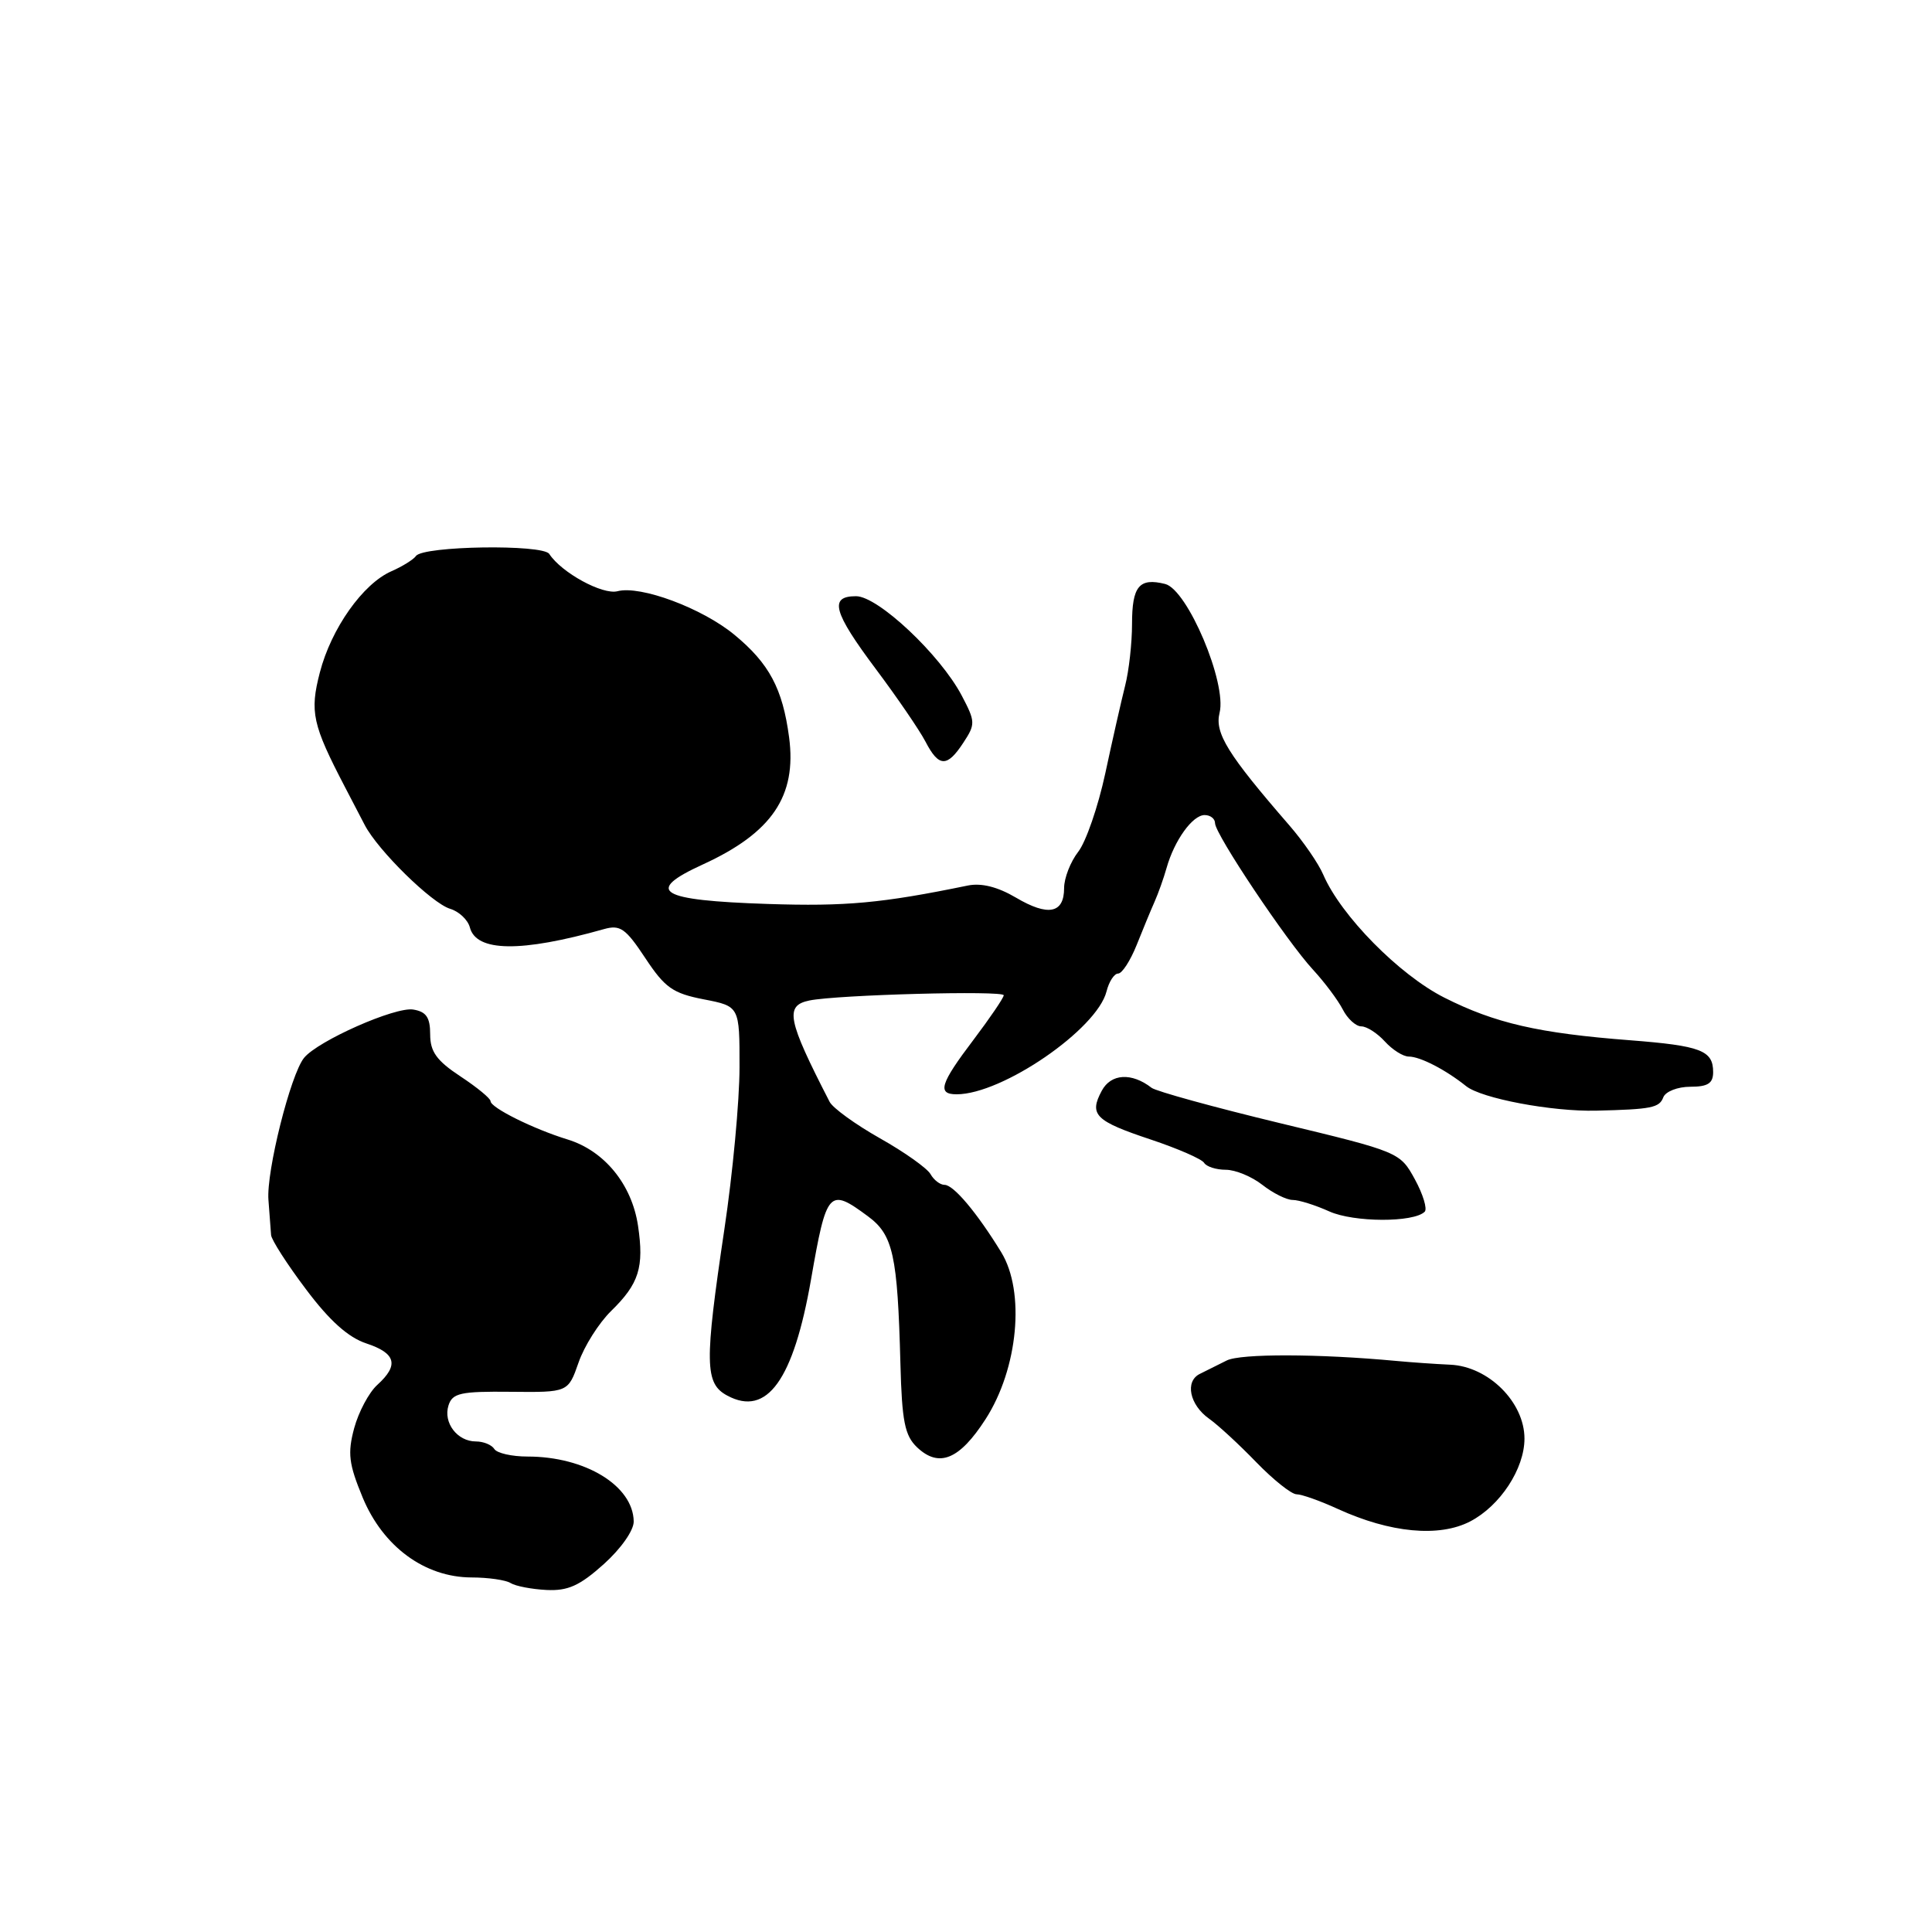 <?xml version="1.0" encoding="UTF-8" standalone="no"?>
<!DOCTYPE svg PUBLIC "-//W3C//DTD SVG 1.1//EN" "http://www.w3.org/Graphics/SVG/1.1/DTD/svg11.dtd" >
<svg xmlns="http://www.w3.org/2000/svg" xmlns:xlink="http://www.w3.org/1999/xlink" version="1.1" viewBox="0 0 256 256">
 <g >
 <path fill="currentColor"
d=" M 80.00 207.26 C 82.29 205.20 83.99 202.78 83.97 201.59 C 83.89 196.87 77.55 193.00 69.91 193.00 C 67.82 193.00 65.84 192.55 65.50 192.00 C 65.16 191.45 64.06 191.00 63.06 191.00 C 60.59 191.00 58.70 188.51 59.43 186.22 C 59.95 184.59 61.03 184.35 67.65 184.42 C 75.28 184.50 75.28 184.50 76.66 180.55 C 77.41 178.37 79.36 175.30 80.97 173.72 C 84.68 170.10 85.36 167.92 84.54 162.41 C 83.72 156.94 80.09 152.49 75.22 150.99 C 70.66 149.59 65.00 146.77 65.00 145.91 C 65.00 145.55 63.20 144.07 61.00 142.62 C 57.85 140.54 57.00 139.35 57.00 137.06 C 57.00 134.81 56.48 134.05 54.75 133.77 C 52.37 133.38 42.13 137.91 40.29 140.17 C 38.50 142.37 35.27 155.25 35.57 159.00 C 35.72 160.93 35.88 163.02 35.92 163.65 C 35.97 164.28 38.04 167.52 40.54 170.83 C 43.66 175.00 46.15 177.22 48.54 178.01 C 52.47 179.31 52.89 180.88 50.00 183.50 C 48.89 184.50 47.52 187.08 46.93 189.24 C 46.04 192.57 46.21 193.97 48.06 198.44 C 50.76 204.94 56.27 208.99 62.45 209.02 C 64.68 209.02 67.03 209.36 67.67 209.77 C 68.32 210.17 70.45 210.58 72.42 210.68 C 75.26 210.82 76.82 210.11 80.00 207.26 Z  M 194.80 201.60 C 198.78 199.53 202.00 194.62 202.00 190.62 C 202.00 185.81 197.24 181.06 192.17 180.83 C 190.15 180.74 186.93 180.51 185.00 180.33 C 174.73 179.37 164.38 179.35 162.55 180.27 C 161.42 180.84 159.82 181.64 159.00 182.04 C 156.97 183.02 157.62 186.16 160.23 188.00 C 161.39 188.82 164.20 191.41 166.46 193.75 C 168.73 196.09 171.13 198.00 171.80 198.00 C 172.47 198.00 174.93 198.87 177.26 199.94 C 184.21 203.12 190.69 203.73 194.80 201.60 Z  M 130.59 188.05 C 134.91 181.35 135.87 171.16 132.67 165.93 C 129.47 160.71 126.36 157.00 125.16 157.00 C 124.57 157.00 123.74 156.36 123.30 155.58 C 122.86 154.80 119.85 152.66 116.60 150.83 C 113.36 149.00 110.35 146.82 109.93 146.00 C 104.32 135.10 103.96 133.25 107.25 132.57 C 110.97 131.81 133.00 131.22 133.00 131.88 C 132.99 132.22 131.19 134.87 129.00 137.77 C 124.58 143.60 124.14 145.00 126.76 145.00 C 132.81 145.00 145.36 136.38 146.62 131.37 C 146.95 130.06 147.64 129.00 148.16 129.00 C 148.68 129.00 149.77 127.31 150.60 125.25 C 151.42 123.19 152.49 120.60 152.98 119.50 C 153.47 118.40 154.19 116.38 154.58 115.00 C 155.61 111.35 158.02 108.00 159.62 108.00 C 160.38 108.00 161.00 108.48 161.00 109.08 C 161.00 110.52 170.50 124.73 173.99 128.50 C 175.51 130.15 177.28 132.51 177.92 133.75 C 178.55 134.99 179.66 136.00 180.38 136.00 C 181.10 136.00 182.50 136.90 183.50 138.00 C 184.50 139.10 185.92 140.00 186.67 140.00 C 188.18 140.00 191.56 141.75 194.27 143.92 C 196.30 145.55 205.64 147.31 211.50 147.17 C 218.85 146.99 219.87 146.79 220.40 145.39 C 220.70 144.63 222.30 144.00 223.97 144.00 C 226.30 144.00 227.00 143.55 227.00 142.06 C 227.00 139.19 225.38 138.57 216.00 137.84 C 203.88 136.91 198.09 135.58 191.38 132.19 C 185.40 129.17 177.67 121.32 175.34 115.90 C 174.71 114.42 172.68 111.48 170.84 109.36 C 162.67 99.94 160.93 97.14 161.60 94.45 C 162.59 90.51 157.35 78.13 154.39 77.38 C 150.95 76.52 150.00 77.67 150.00 82.69 C 150.00 85.21 149.59 88.90 149.08 90.88 C 148.58 92.87 147.39 98.10 146.45 102.50 C 145.50 106.90 143.89 111.57 142.86 112.88 C 141.84 114.20 141.00 116.35 141.00 117.67 C 141.00 121.04 138.89 121.46 134.62 118.94 C 132.19 117.51 130.04 116.97 128.23 117.34 C 116.85 119.68 112.07 120.12 101.75 119.78 C 87.26 119.30 85.32 118.12 93.14 114.54 C 102.29 110.35 105.59 105.48 104.56 97.70 C 103.70 91.23 101.92 87.91 97.30 84.10 C 93.03 80.58 84.87 77.54 81.82 78.34 C 79.84 78.85 74.40 75.88 72.78 73.40 C 71.93 72.09 56.07 72.33 55.12 73.67 C 54.78 74.15 53.31 75.06 51.85 75.70 C 48.08 77.36 43.89 83.28 42.38 89.11 C 41.03 94.33 41.39 96.00 45.71 104.29 C 46.51 105.82 47.69 108.09 48.33 109.32 C 50.09 112.70 57.21 119.68 59.64 120.42 C 60.82 120.77 62.00 121.89 62.26 122.89 C 63.11 126.14 69.02 126.22 80.00 123.12 C 82.18 122.50 82.89 123.00 85.51 126.96 C 88.11 130.89 89.15 131.62 93.26 132.42 C 98.00 133.34 98.00 133.34 97.99 141.42 C 97.99 145.86 97.09 155.50 95.99 162.84 C 93.33 180.68 93.37 183.33 96.38 184.93 C 101.63 187.75 105.14 182.87 107.47 169.51 C 109.53 157.69 109.84 157.34 115.00 161.16 C 118.35 163.63 118.93 166.29 119.31 180.70 C 119.51 188.35 119.89 190.22 121.51 191.77 C 124.42 194.53 127.13 193.42 130.59 188.05 Z  M 188.78 160.56 C 189.15 160.19 188.56 158.25 187.48 156.27 C 185.51 152.67 185.42 152.63 169.59 148.82 C 160.84 146.71 153.19 144.60 152.59 144.14 C 149.95 142.09 147.21 142.25 145.99 144.53 C 144.28 147.71 145.11 148.54 152.50 151.00 C 156.06 152.19 159.23 153.57 159.55 154.08 C 159.86 154.59 161.16 155.00 162.42 155.00 C 163.69 155.00 165.87 155.90 167.27 157.00 C 168.67 158.10 170.48 159.00 171.29 159.00 C 172.11 159.00 174.28 159.68 176.14 160.52 C 179.39 161.98 187.32 162.01 188.78 160.56 Z  M 127.65 98.41 C 129.27 95.95 129.25 95.62 127.43 92.16 C 124.57 86.74 116.34 79.00 113.43 79.00 C 109.82 79.00 110.39 81.09 116.09 88.70 C 118.89 92.44 121.83 96.74 122.62 98.25 C 124.40 101.68 125.49 101.71 127.65 98.41 Z "/>
</g>
</svg>